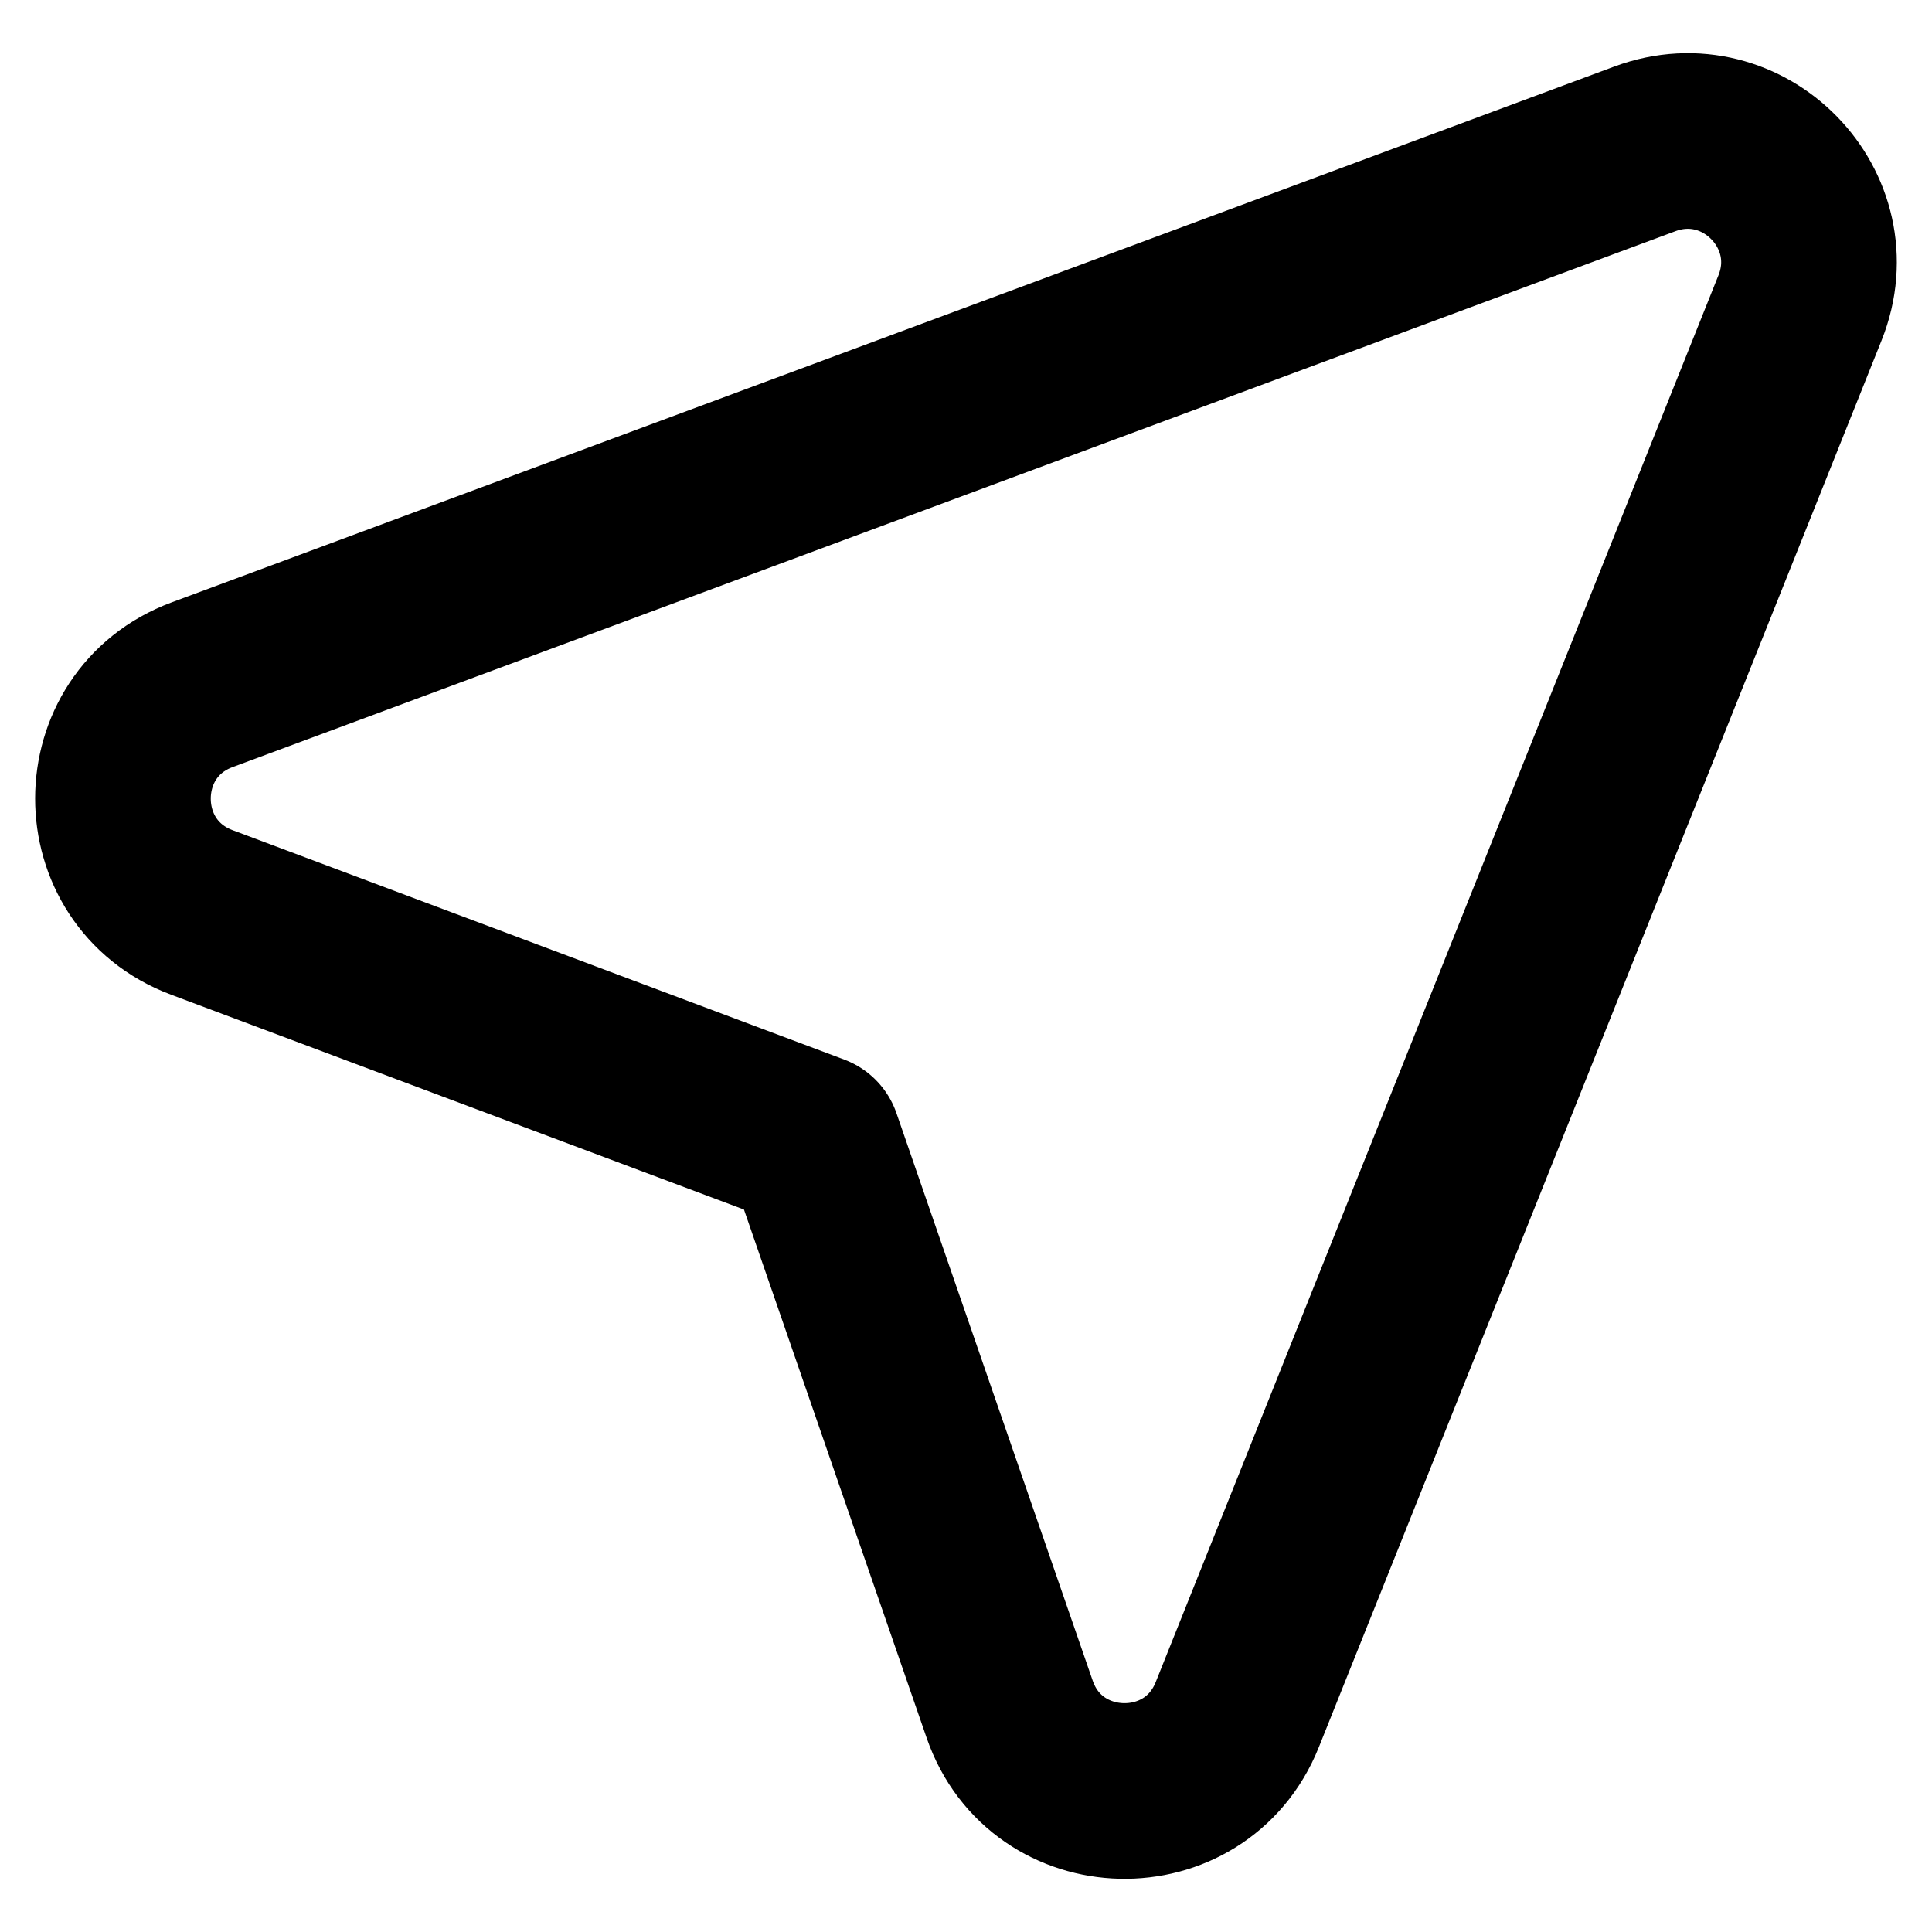 <svg width="22" height="22" viewBox="0 0 22 22" fill="none" xmlns="http://www.w3.org/2000/svg">
<path d="M9.263 13.002L11.497 19.463C11.915 20.674 13.613 20.714 14.089 19.525L20.497 3.506C20.943 2.392 19.856 1.278 18.731 1.695L2.302 7.797C1.101 8.243 1.099 9.94 2.298 10.39L9.263 13.002Z" stroke="black" stroke-width="2" stroke-linecap="round" stroke-linejoin="round"/>
</svg>
